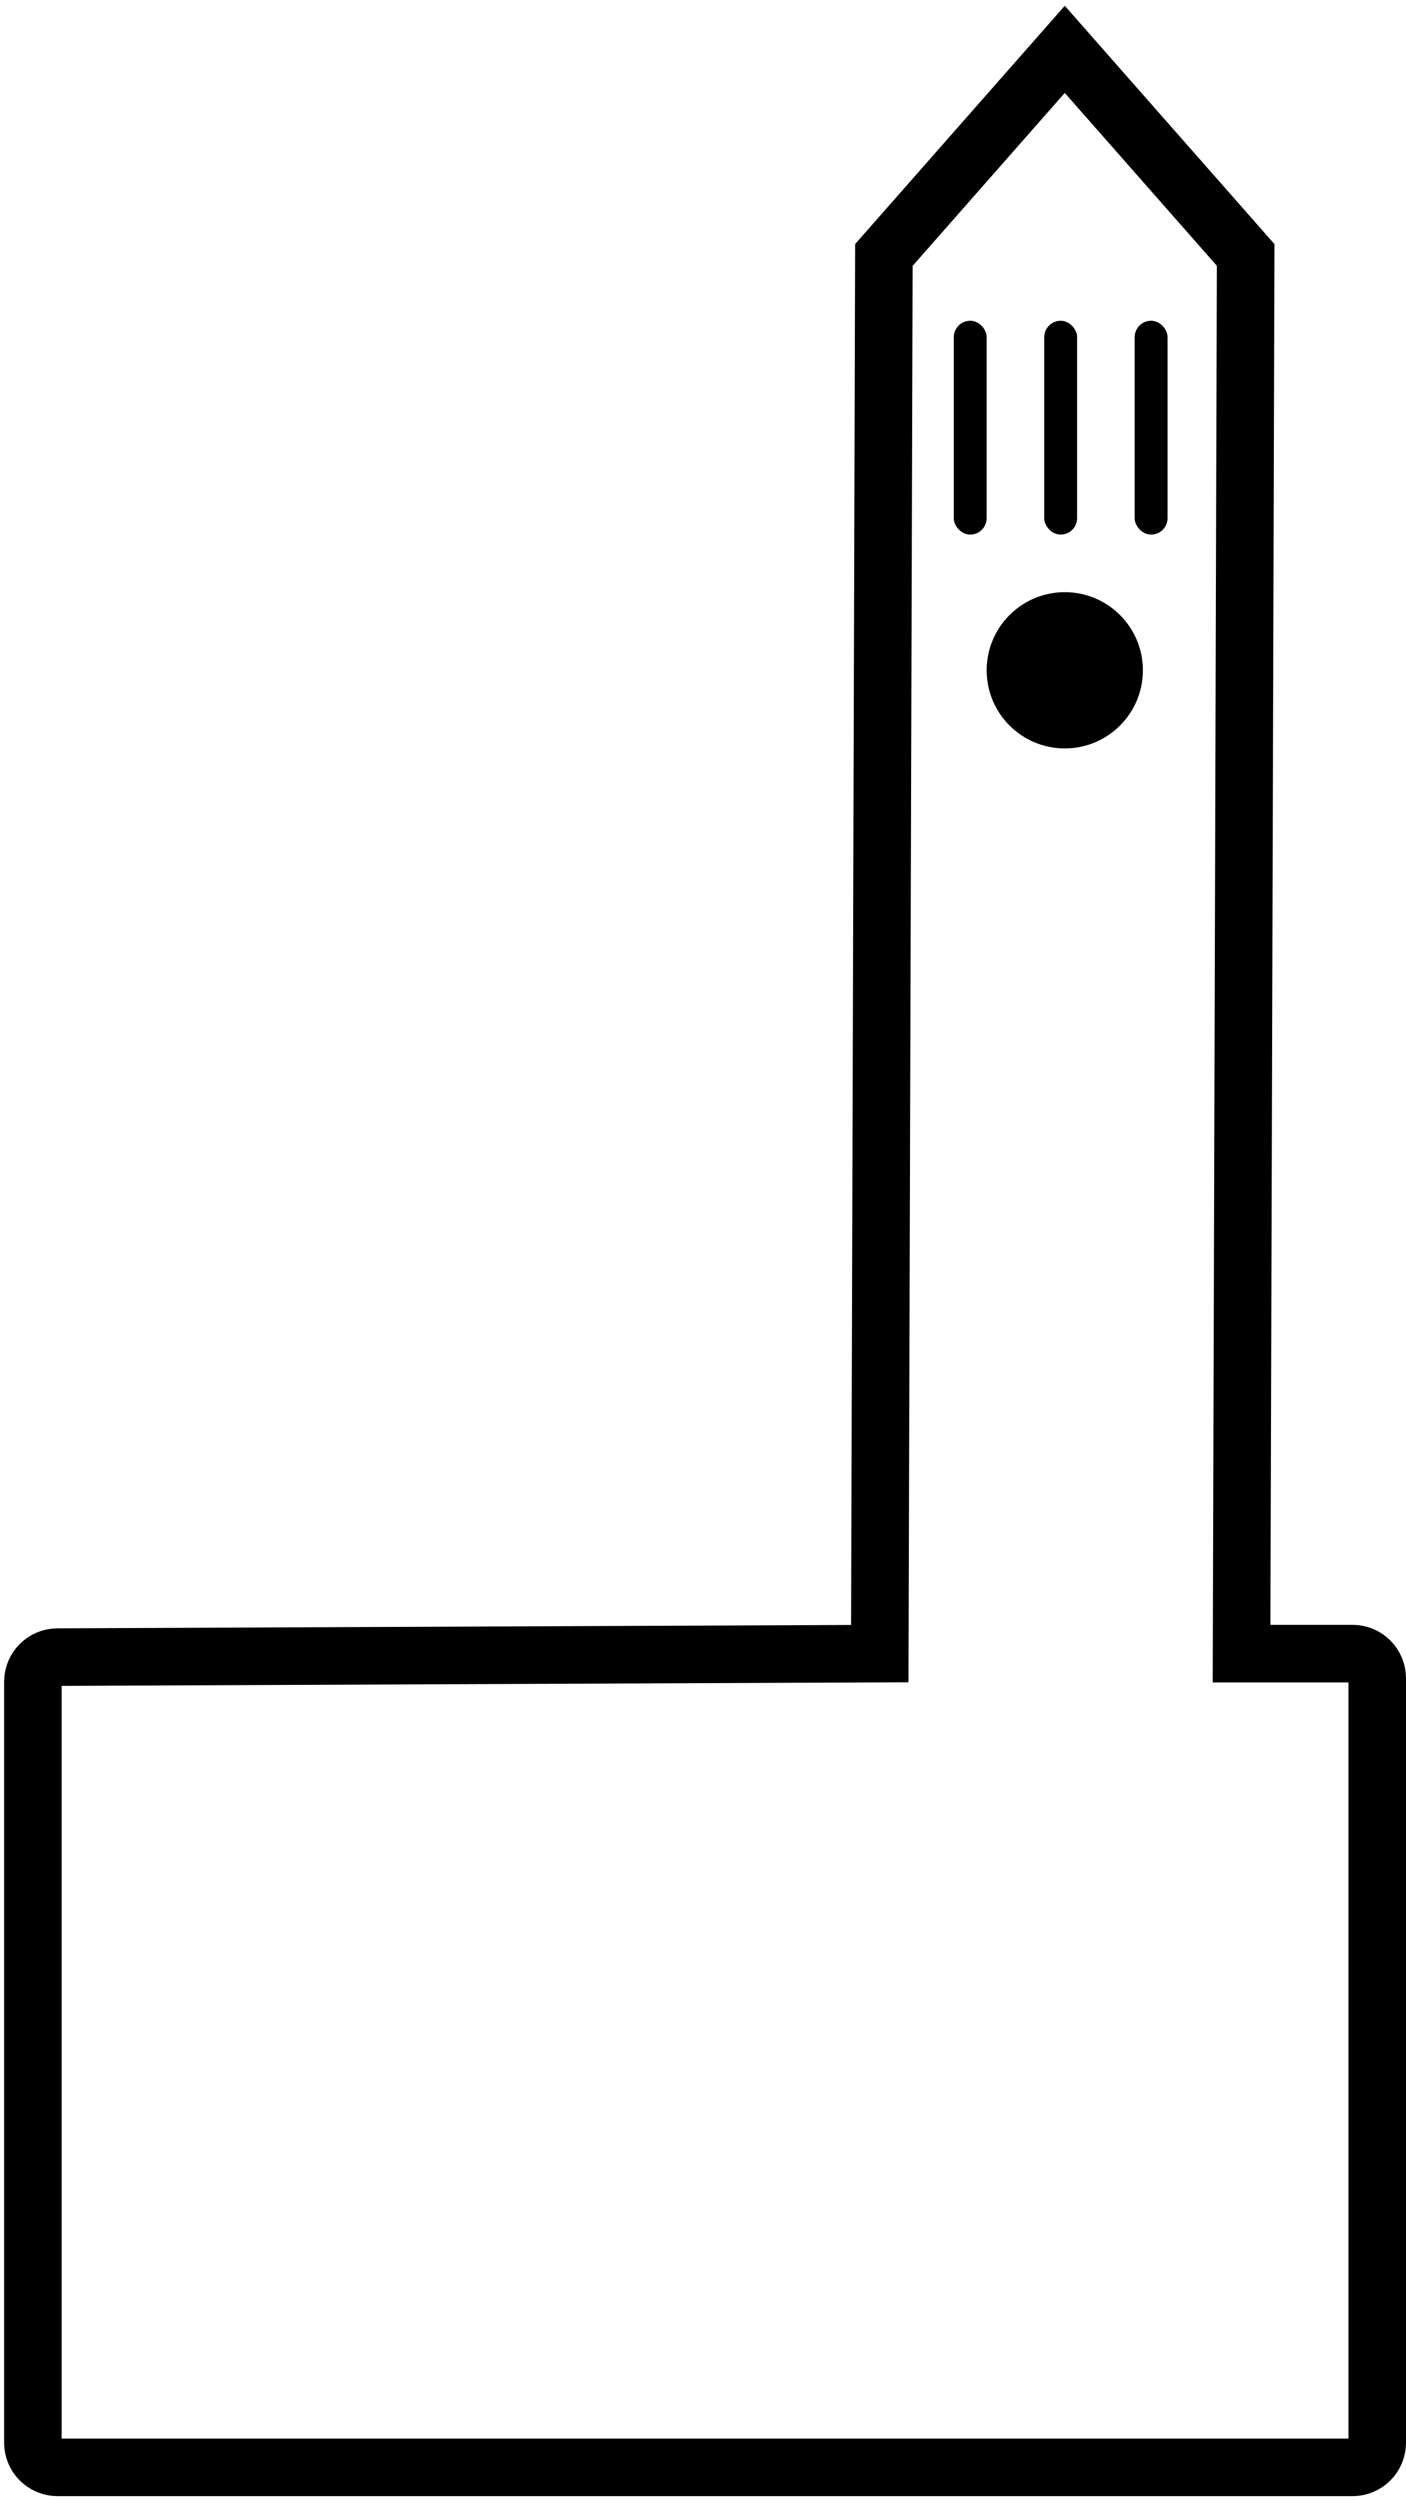 <svg width="171" height="304" viewBox="0 0 171 304" fill="none" xmlns="http://www.w3.org/2000/svg">
<path d="M129.5 6L151.5 31L151 201.06H164.5C166.157 201.06 167.5 202.403 167.5 204.06V297C167.5 298.657 166.157 300 164.5 300H7C5.343 300 4 298.657 4 297V204.487C4 202.835 5.335 201.494 6.987 201.487L107 201.06L107.5 31L129.5 6Z" stroke="black" stroke-width="7"/>
<rect x="116.5" y="39.5" width="3" height="25" rx="1.5" fill="black" stroke="black"/>
<rect x="127.5" y="39.5" width="3" height="25" rx="1.5" fill="black" stroke="black"/>
<rect x="138.5" y="39.5" width="3" height="25" rx="1.5" fill="black" stroke="black"/>
<circle cx="129.5" cy="81.5" r="9.5" fill="black"/>
</svg>
